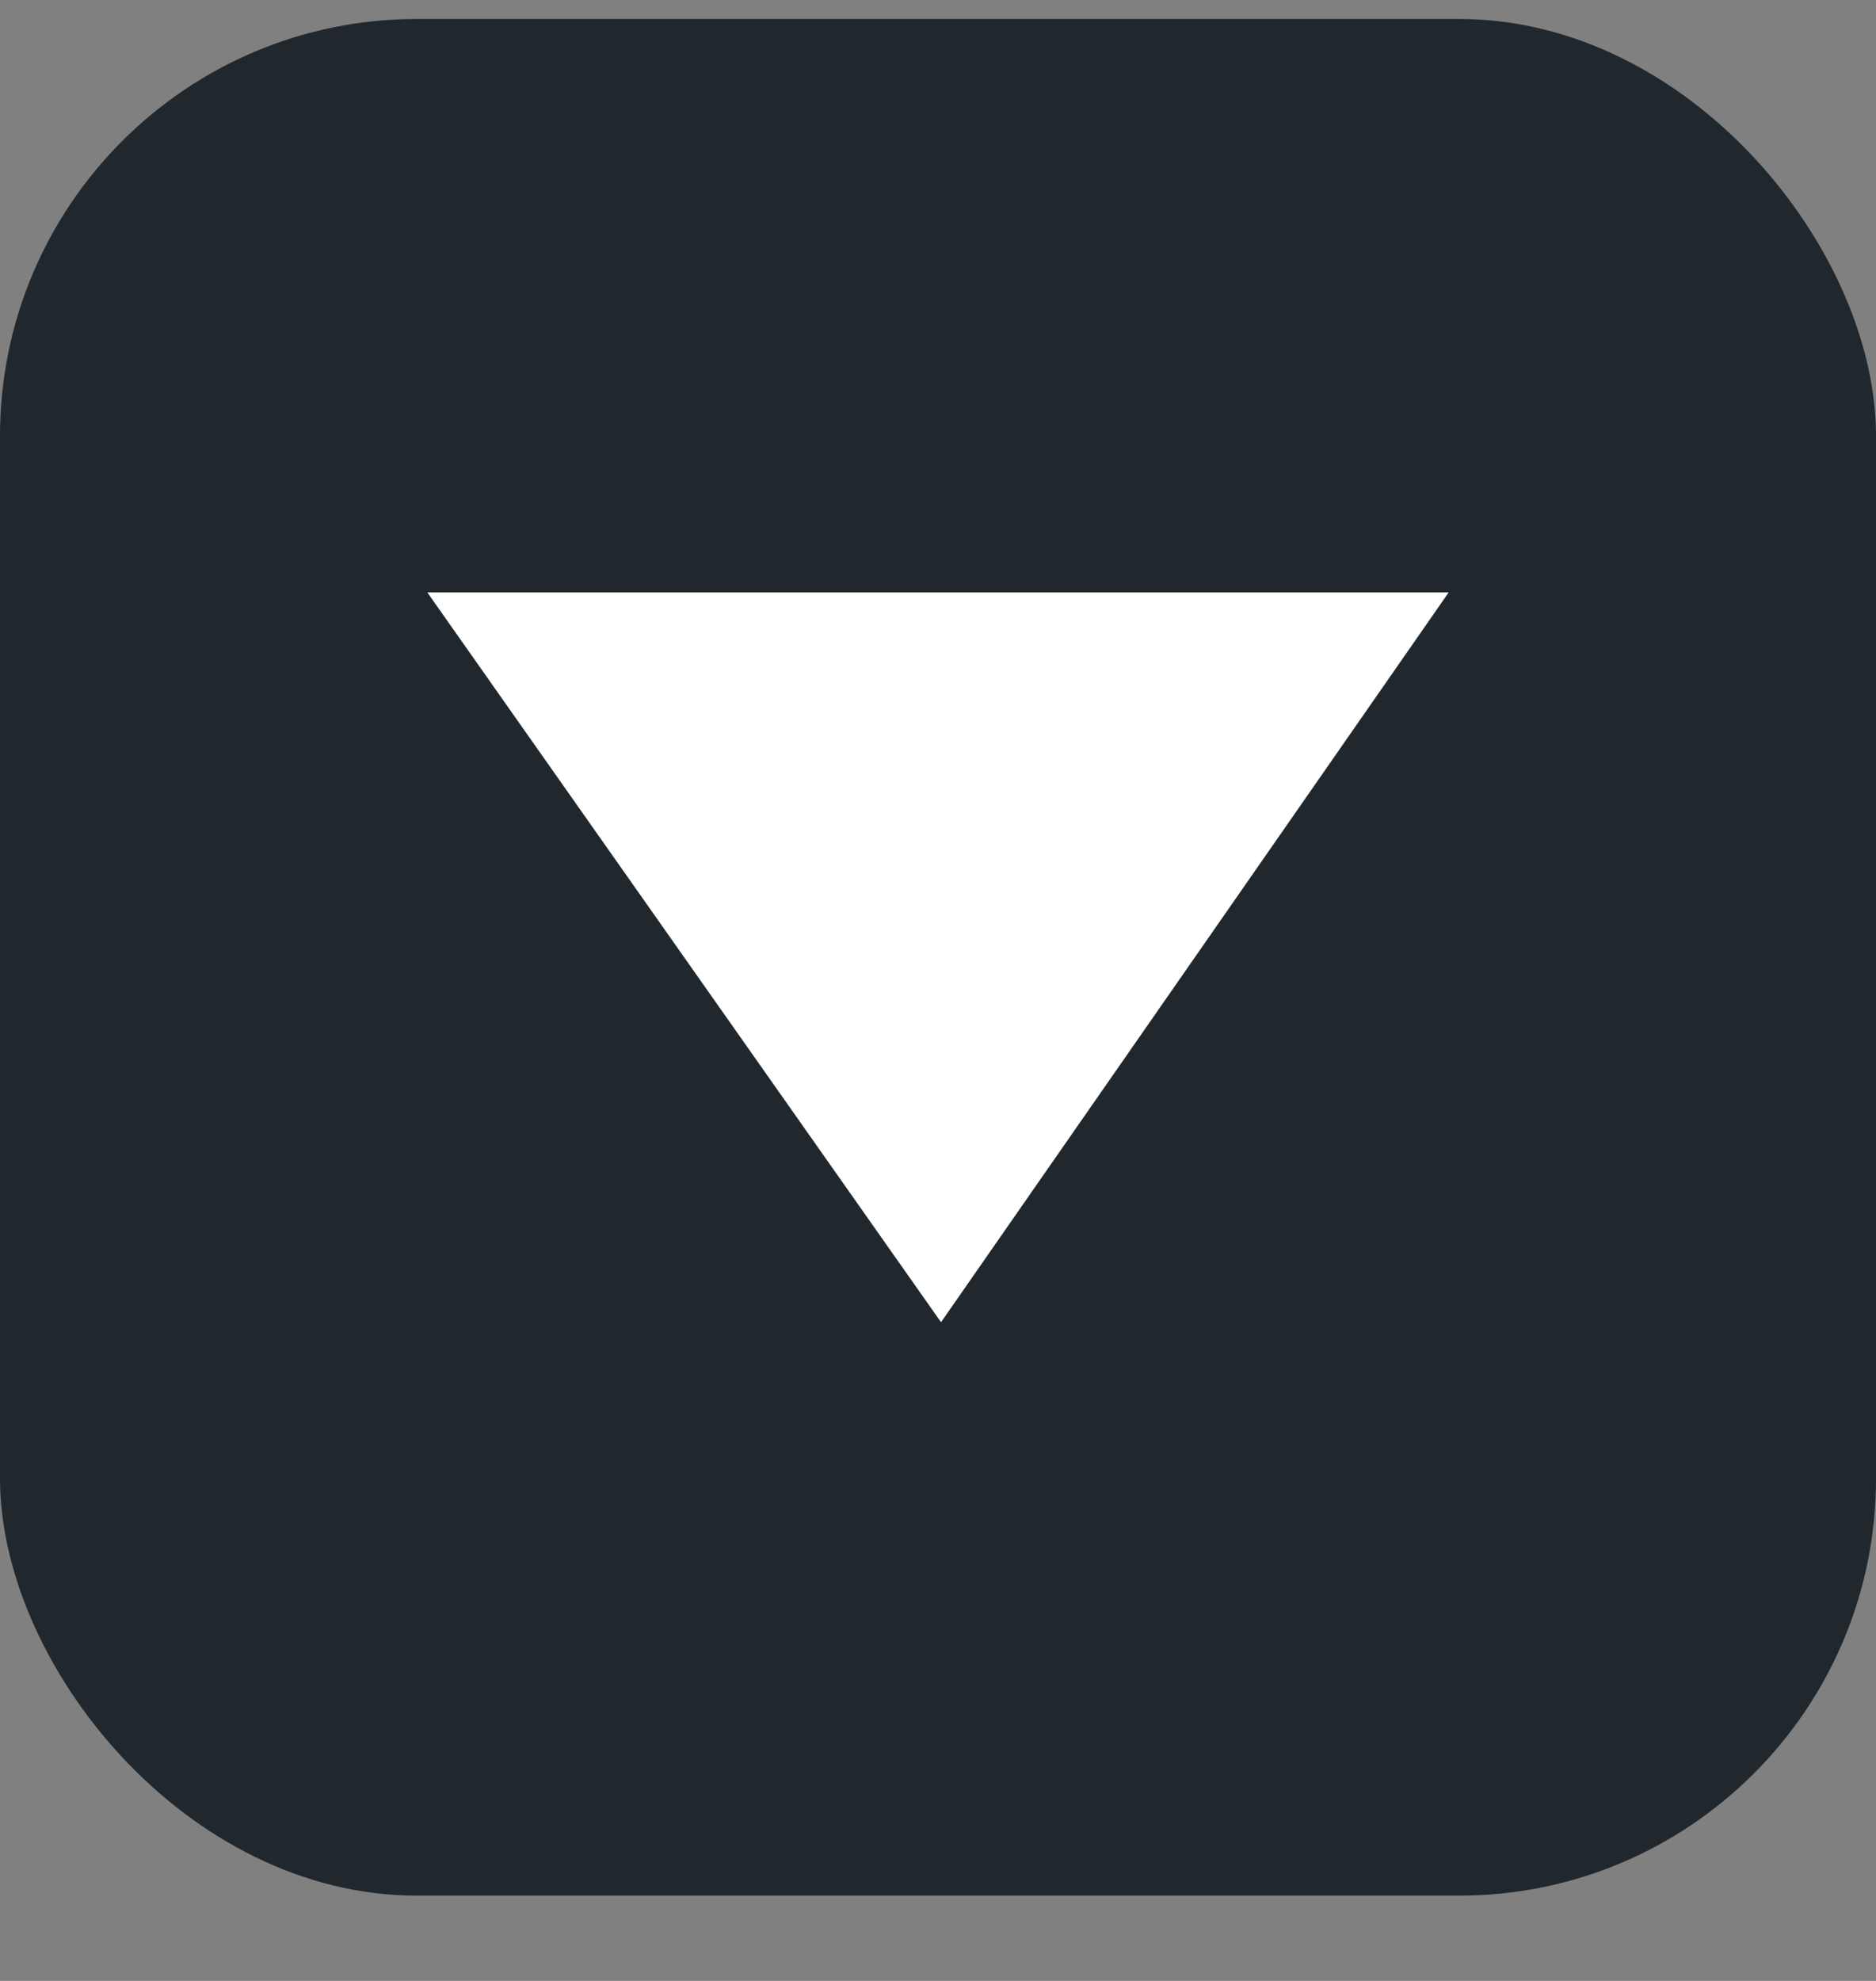 <svg width="18" height="19" fill="none" xmlns="http://www.w3.org/2000/svg"><rect width="100%" height="100%" fill="#808080" stroke="none"/><rect y=".182" width="18" height="18" rx="4" fill="#20282E"/><path fill-rule="evenodd" clip-rule="evenodd" d="m4.1 5.682 4.929 7 4.871-7" fill="#fff"/></svg>